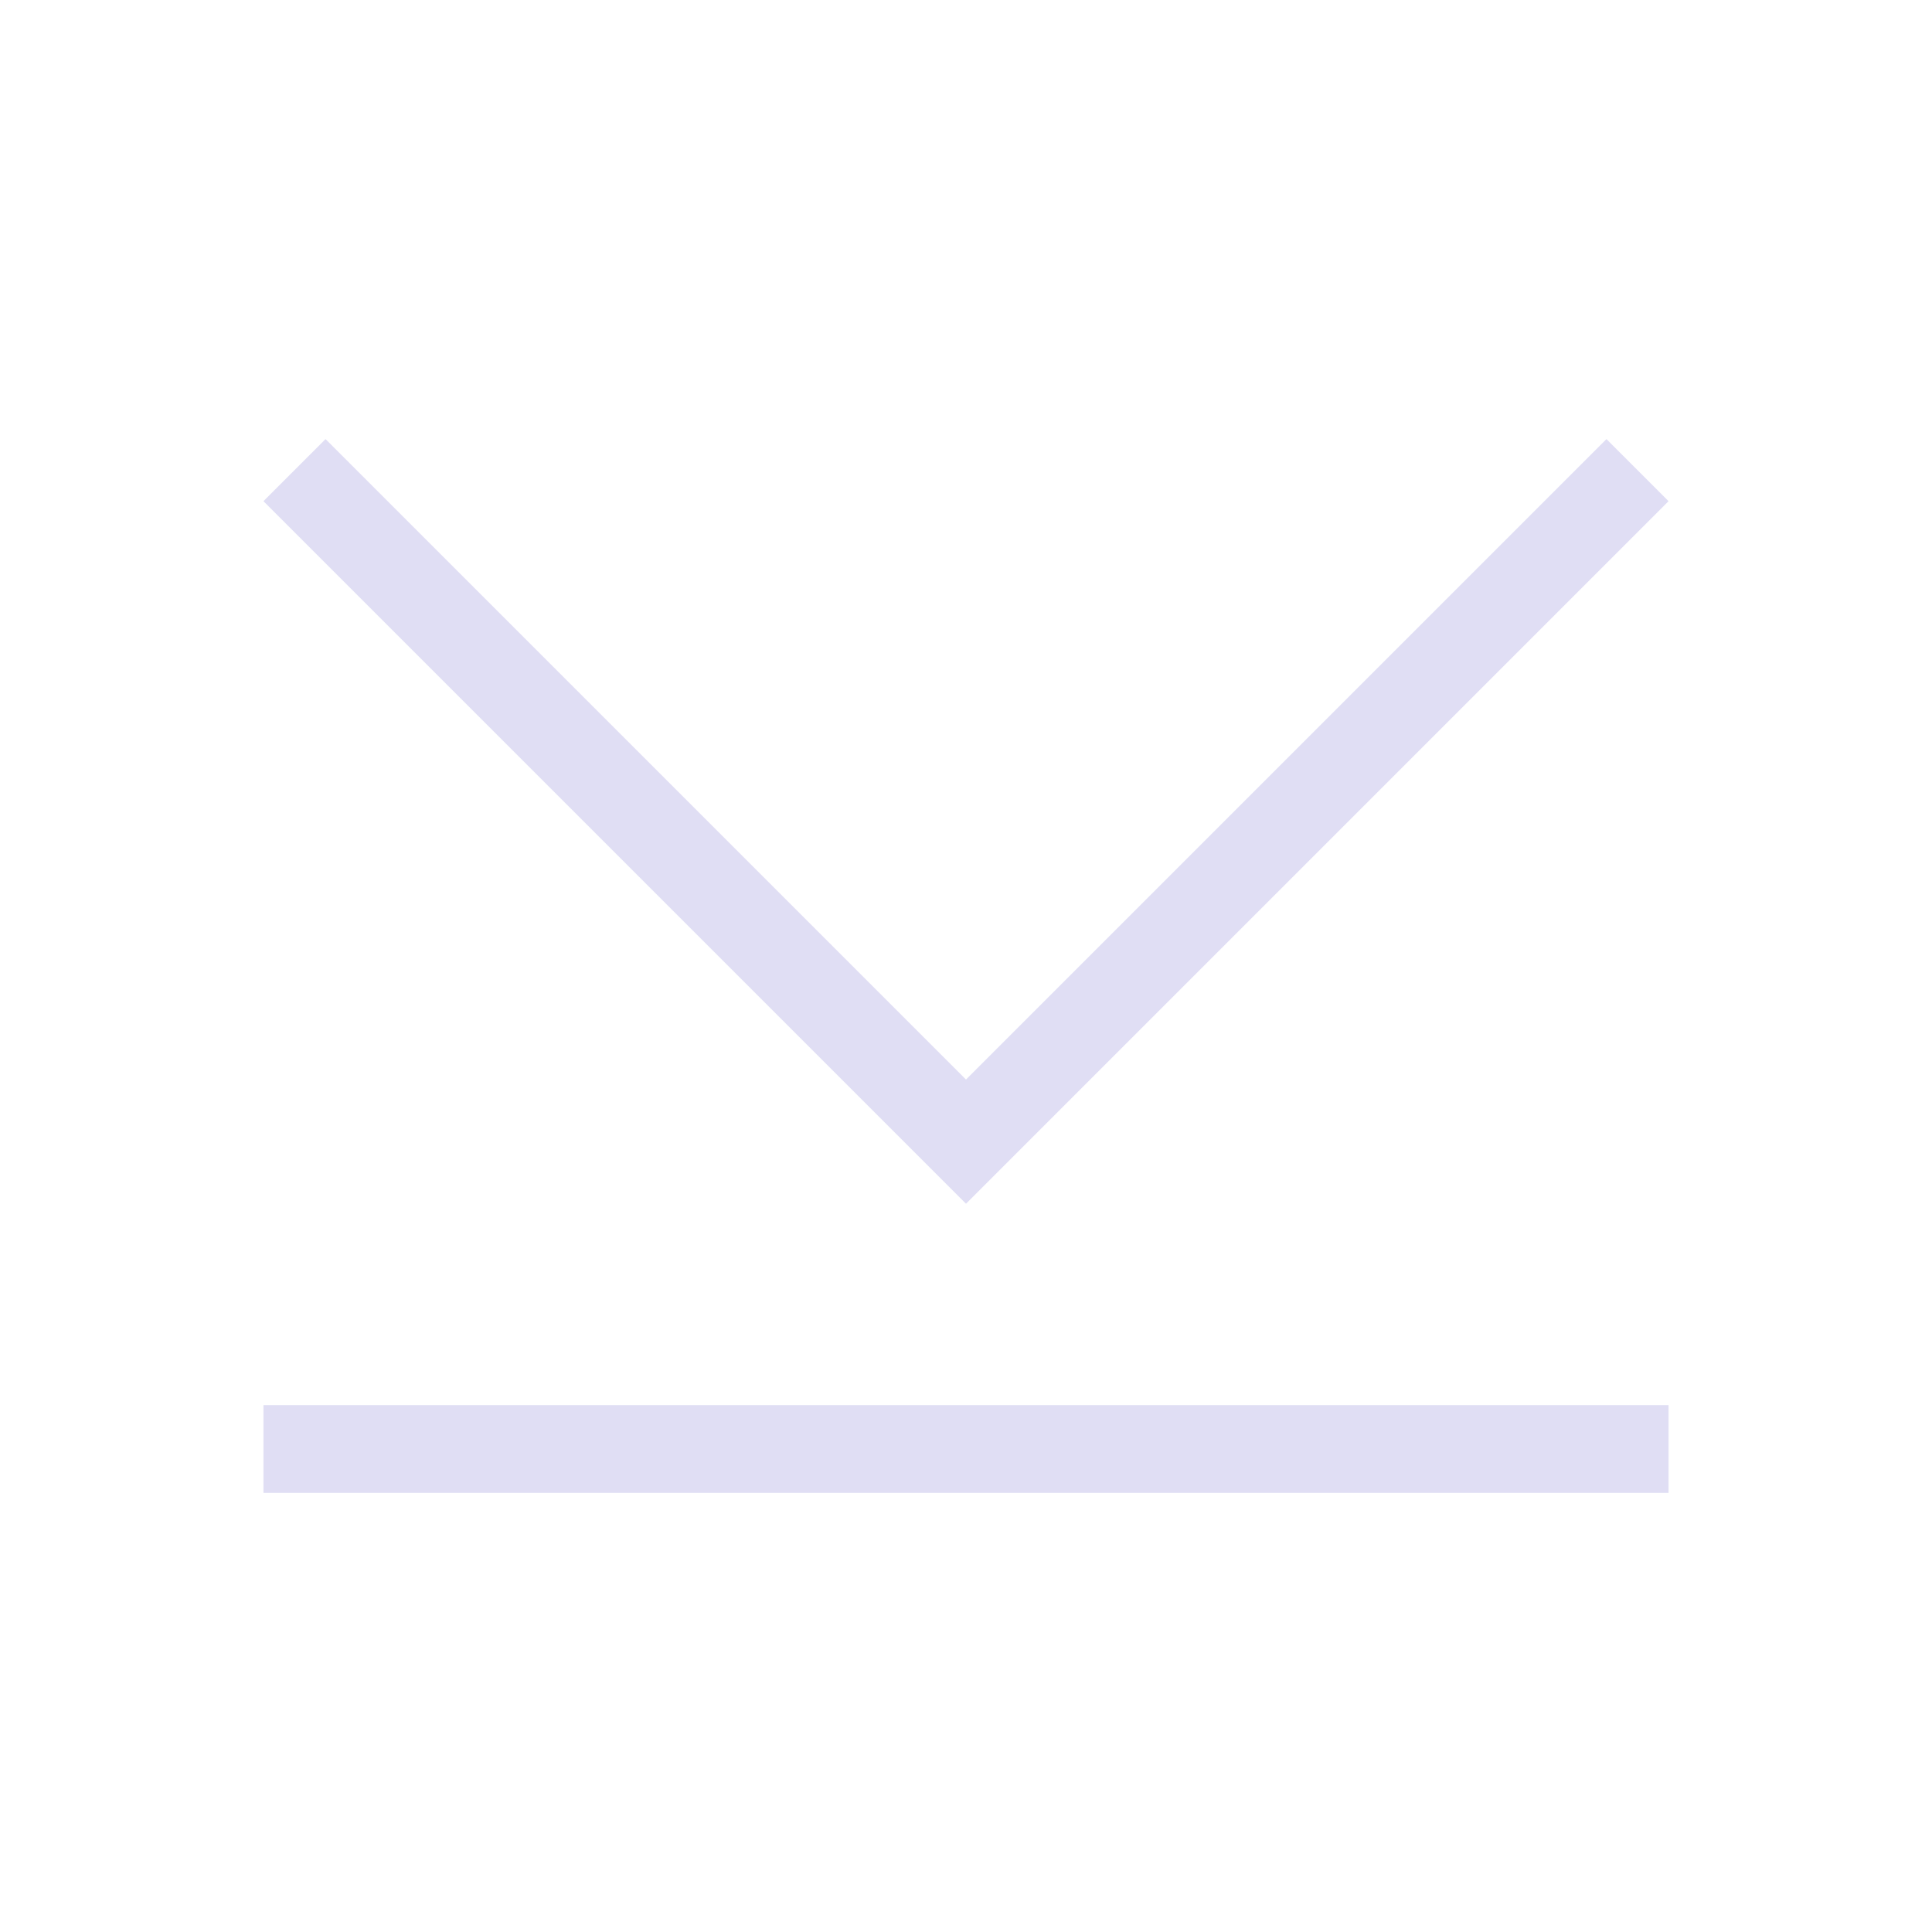 <svg xmlns="http://www.w3.org/2000/svg" viewBox="0 0 22 22">
  <defs id="defs3051">
    <style type="text/css" id="current-color-scheme">
      .ColorScheme-Text {
        color:#e0def4;
      }
      </style>
  </defs>
 <path 
    style="fill:currentColor;fill-opacity:1;stroke:none" 
    d="M 3.707 5 L 3 5.707 L 9.125 11.832 L 11 13.707 L 12.875 11.832 L 19 5.707 L 18.293 5 L 12.168 11.125 L 11 12.293 L 9.832 11.125 L 3.707 5 z M 3 16 L 3 17 L 19 17 L 19 16 L 3 16 z "
    class="ColorScheme-Text"
    />  
</svg>

